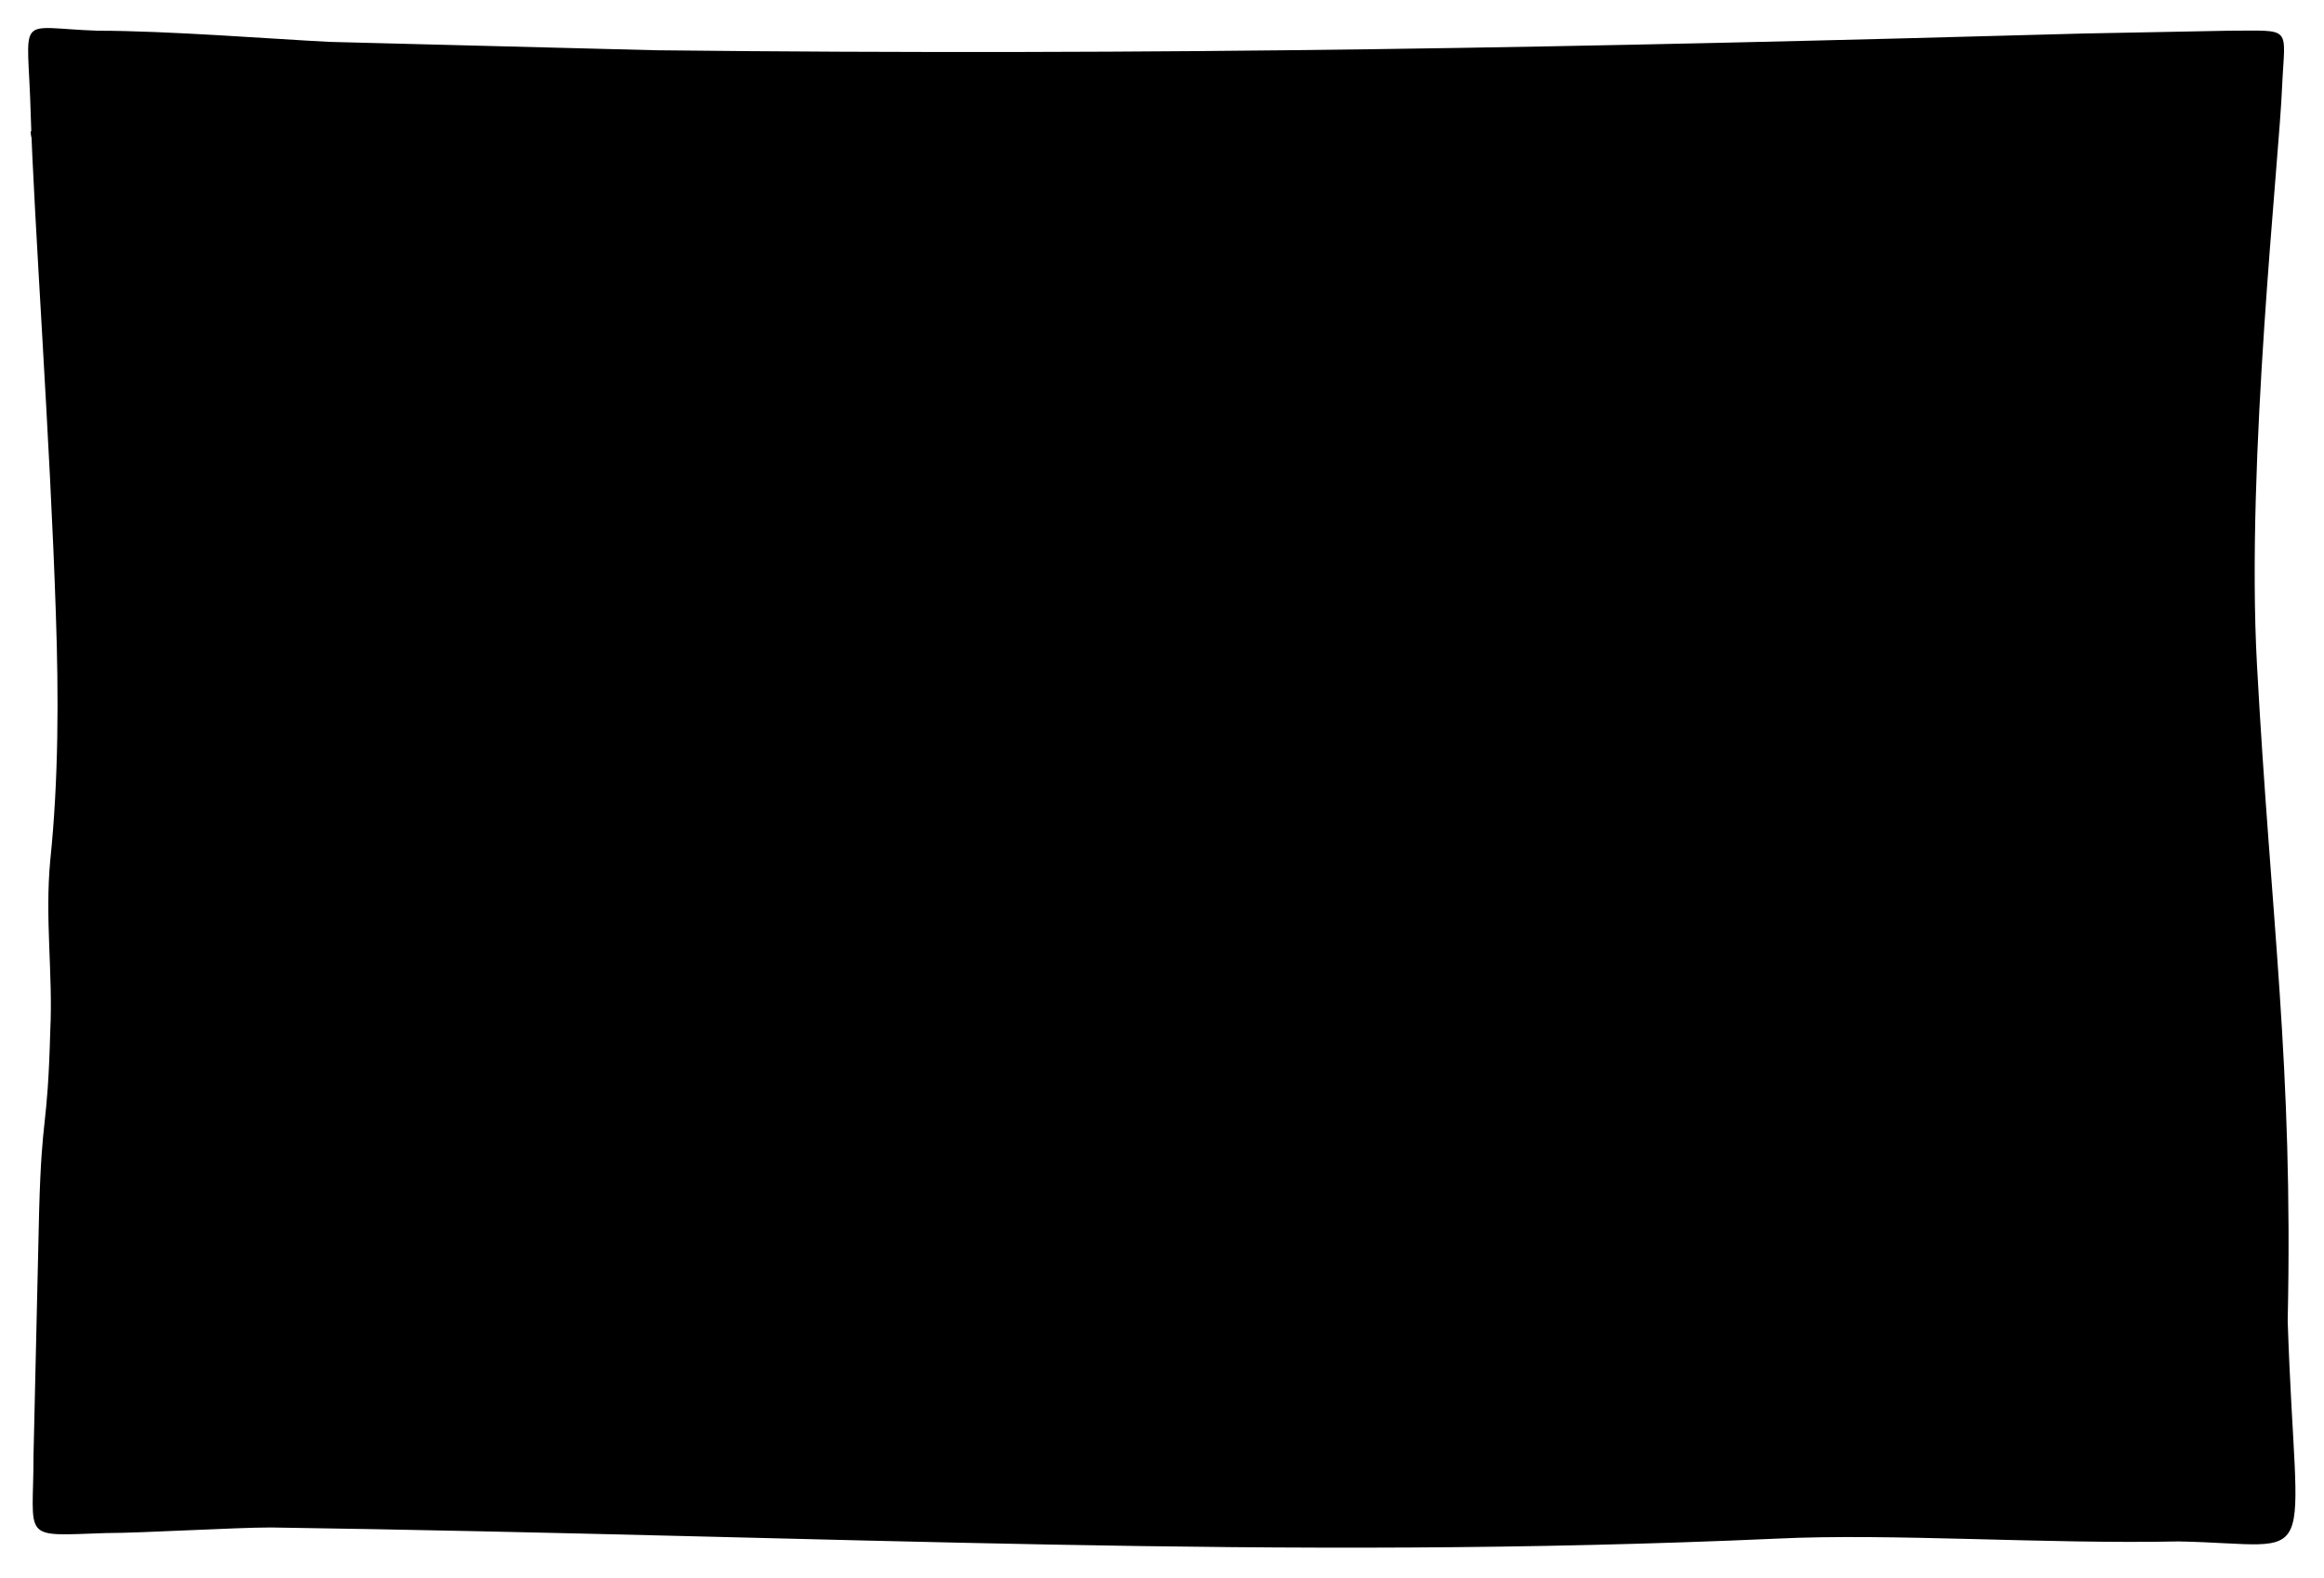 <?xml version="1.0" encoding="utf-8"?>
<svg version="1.1" xmlns="http://www.w3.org/2000/svg" xmlns:xlink="http://www.w3.org/1999/xlink" viewBox="0 0 83.2 56.5">
	<g id="letter" class="svg-stroke">
		<path d="M1.1,4.1C1.2,7.6,1.8,15.8,2,22c0.1,2.9,0.1,5.9-0.2,8.8c-0.2,2.1,0.1,4.1,0,6.1c-0.1,3.7-0.3,2.8-0.4,6.5
			l-0.2,8.7c0,3.1-0.5,2.9,2.6,2.8c1.3,0,4.6-0.2,5.9-0.2c20.5,0.3,36,1.2,53.9,0.4c4.1-0.2,9.6,0.2,14.4,0.1c5.2,0.1,4.2,1.3,3.9-7.9
			c0.2-9.2-0.6-14.3-1.1-23.5c-0.4-7.3,0.8-18.1,0.9-20.7c0.1-2.2,0.4-2-1.9-2l-5.2,0.1C56.7,1.7,41.5,2,23.5,1.8L11.8,1.5
			C9.8,1.4,6,1.1,3.5,1.1C0.5,1,1,0.4,1.1,4.1z"/>
		<path d="M73.2,10.6c2.7-2.3,5.7-4.1,8.2-6.6"/>
		<path d="M73.2,10.6c-5.5,4.4-11.6,9-12.4,9.7c-6.4,5-12.3,10.6-19,15.5c-2.2-1.5-4.4-3.1-6.7-4.6
			c-4.9-3.2-9.2-7.3-14.2-10.3C19.6,20.2,1.1,7.8,1.1,4.7"/>
	</g>
</svg>
